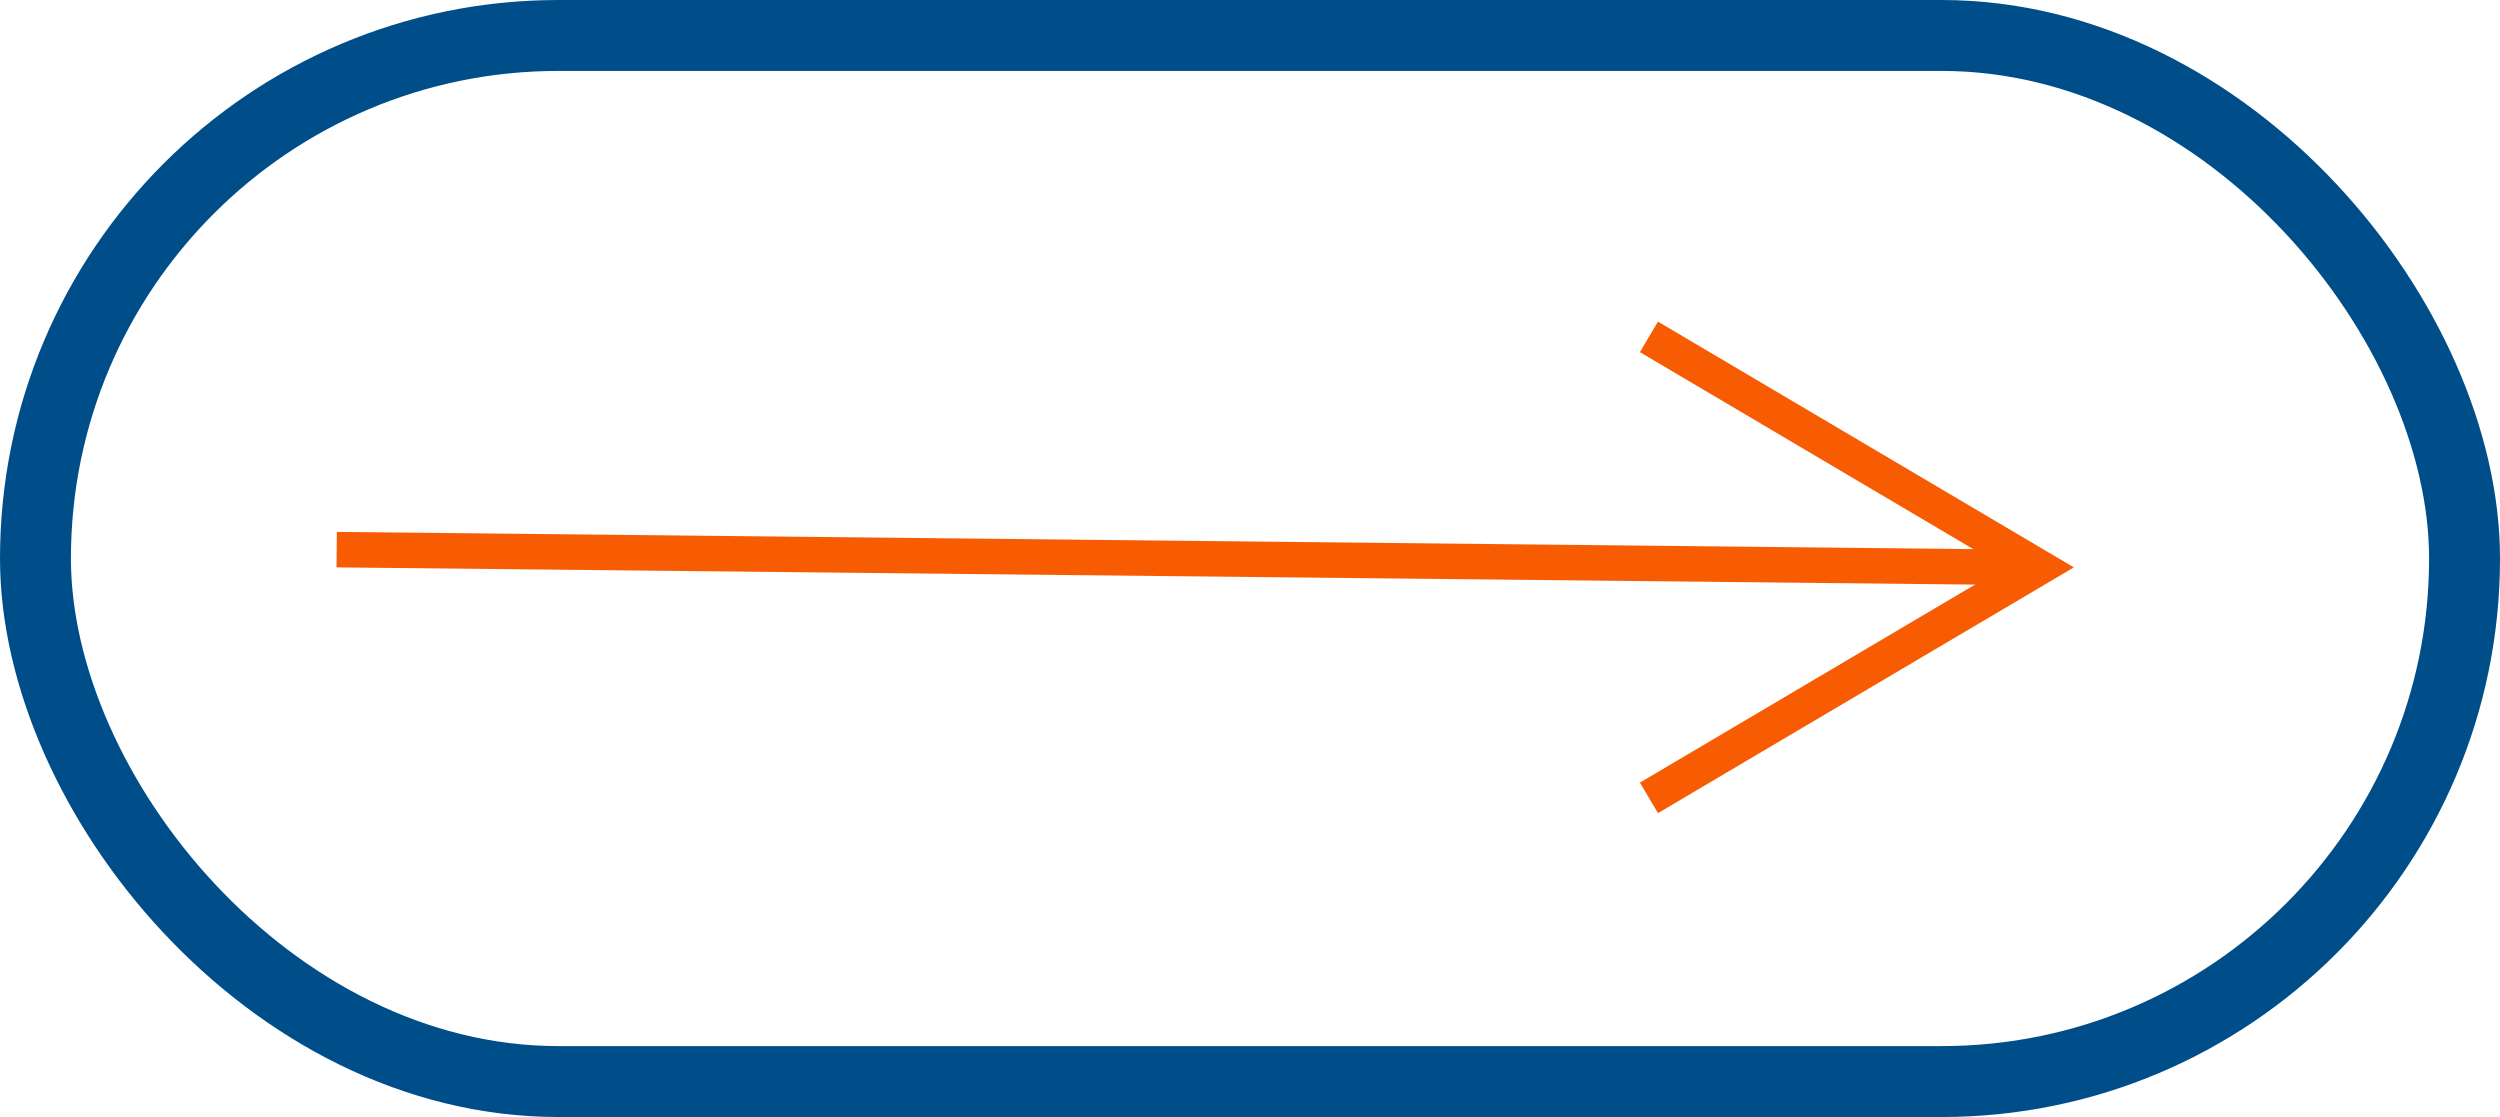 <svg width="141" height="63" viewBox="0 0 141 63" fill="none" xmlns="http://www.w3.org/2000/svg">
<path d="M93 45L115 32L93 19" stroke="#F75C03" stroke-width="2"/>
<rect x="2" y="2" width="137" height="59" rx="29.5" stroke="#004E89" stroke-width="4"/>
<path d="M113.989 32L18.989 31" stroke="#F75C03" stroke-width="2"/>
</svg>
